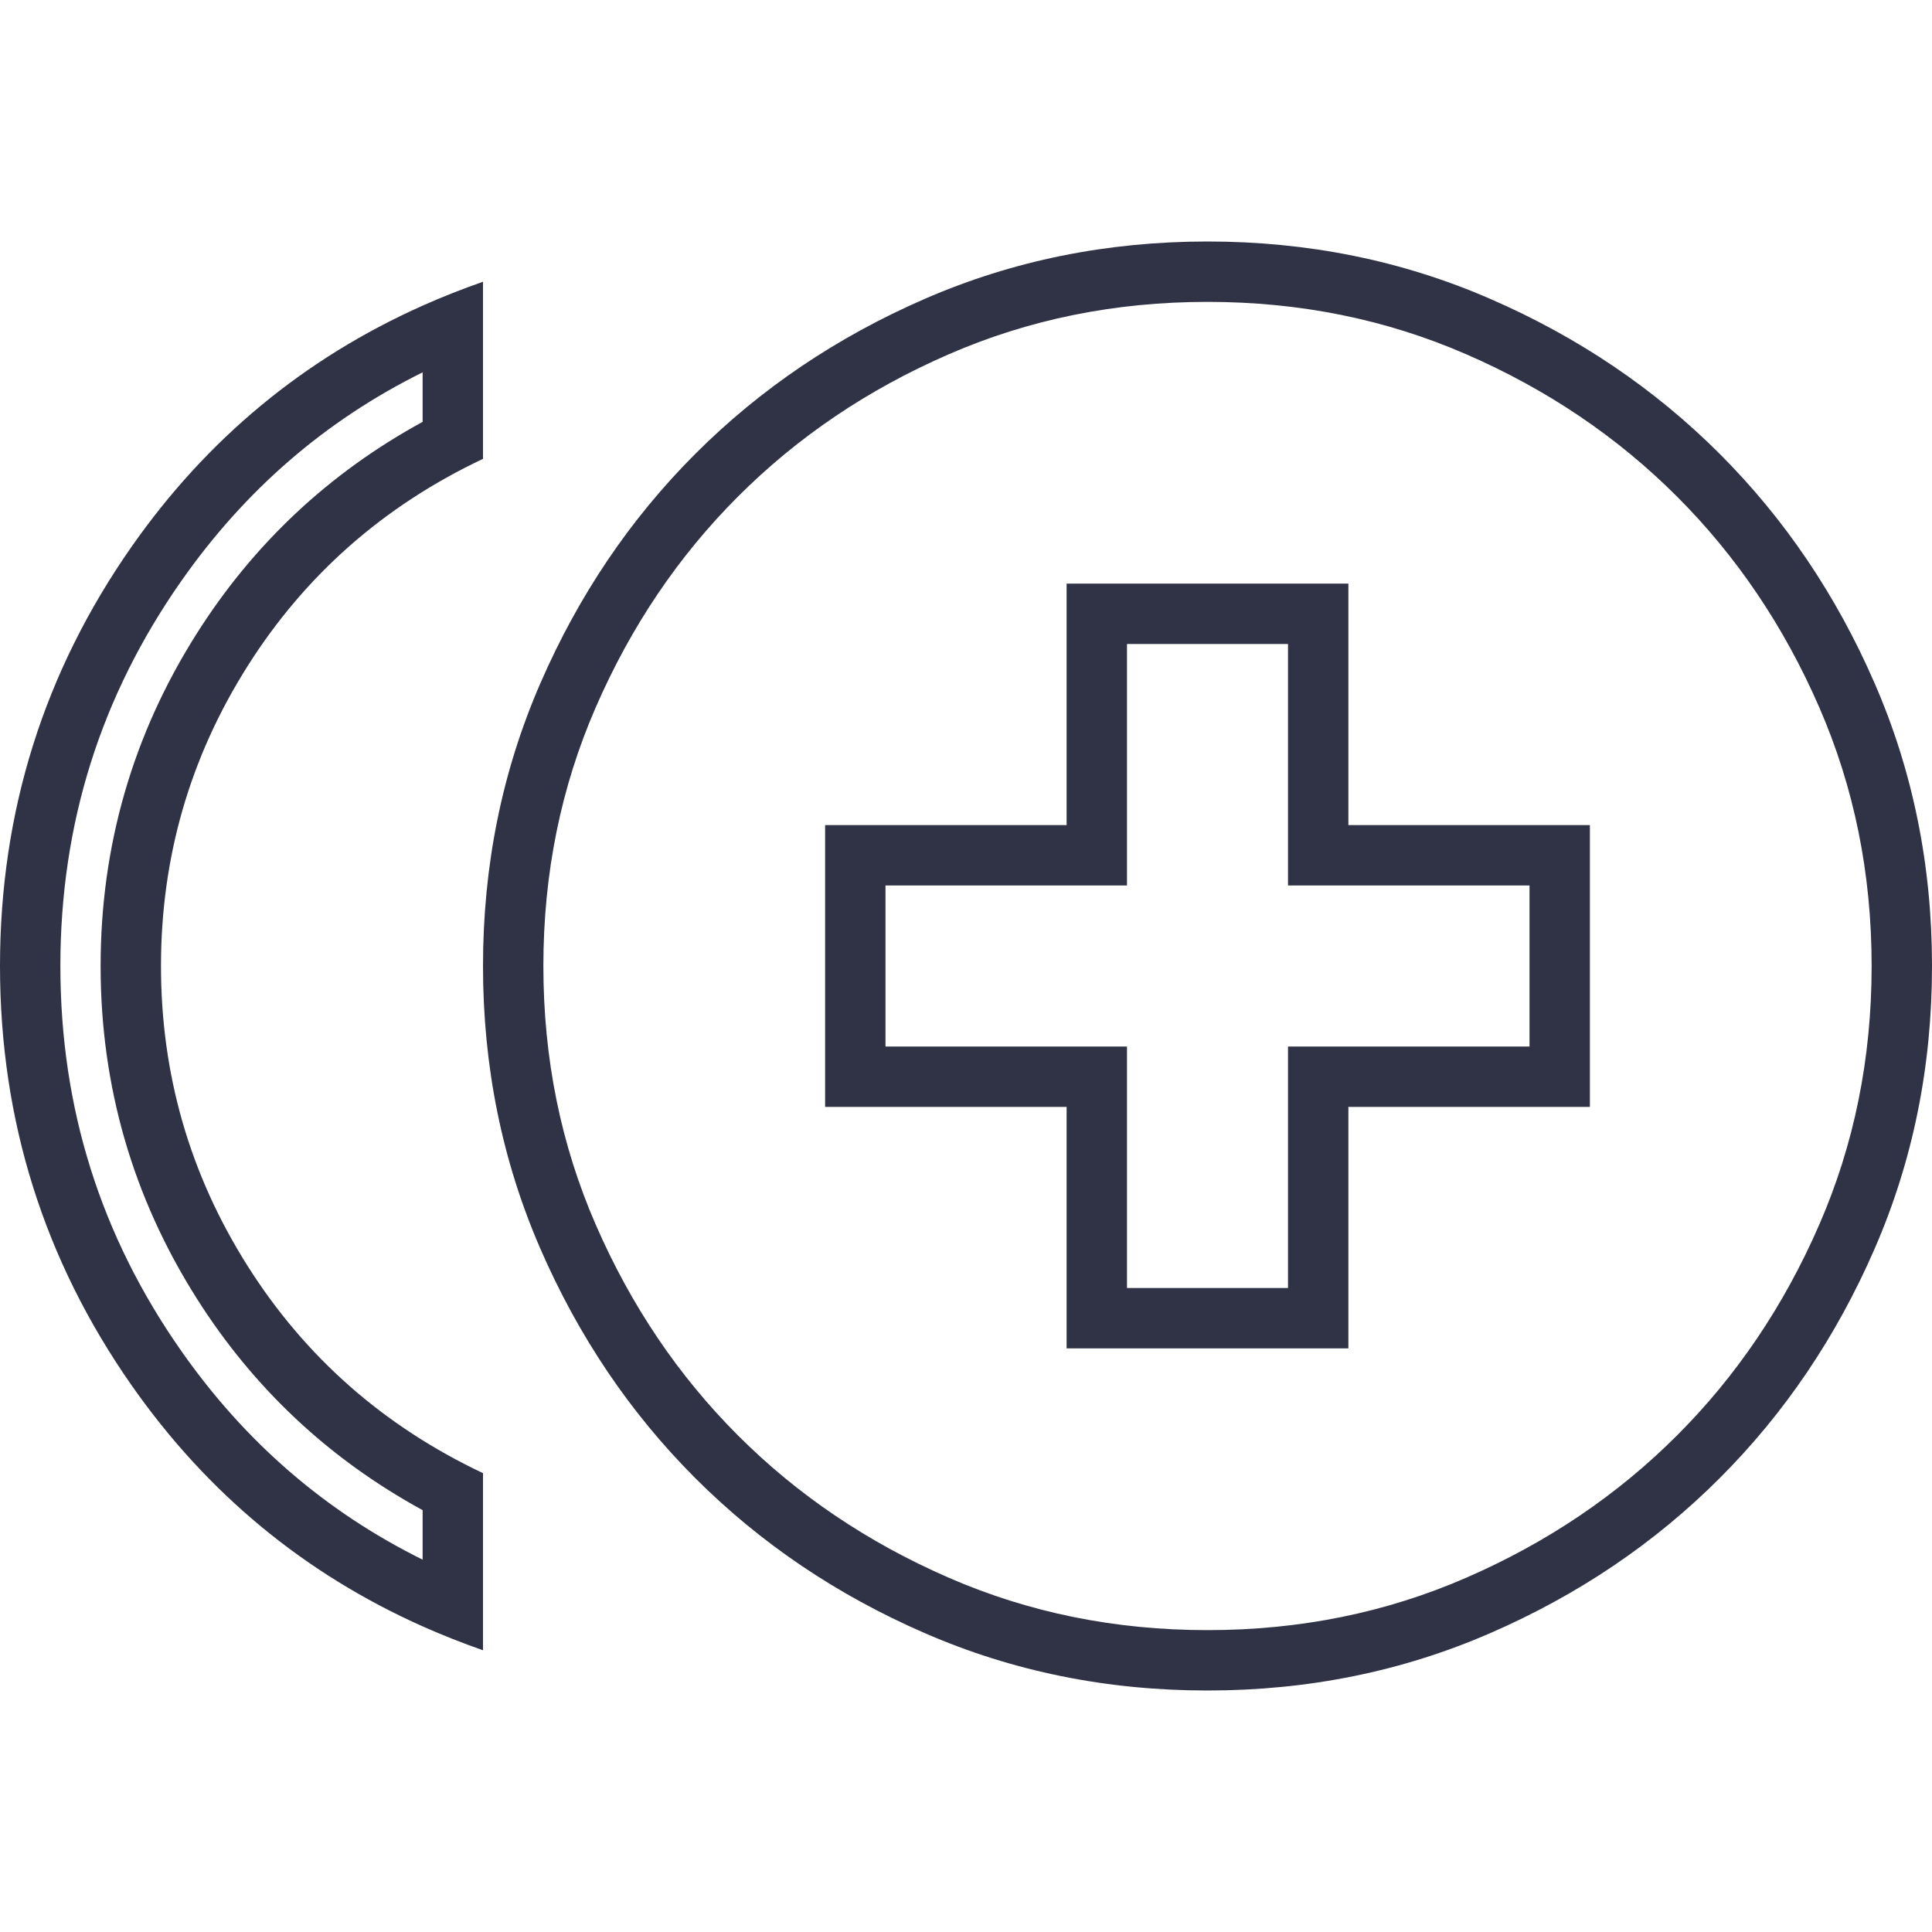 <svg width="40" height="40" viewBox="0 0 40 40" fill="none" xmlns="http://www.w3.org/2000/svg">
<path fill-rule="evenodd" clip-rule="evenodd" d="M22.083 27.917V22.917H17.083V17.083H22.083V12.083H27.917V17.083H32.917V22.917H27.917V27.917H22.083ZM26.667 13.333V18.333H31.667V21.667H26.667V26.667H23.333V21.667H18.333V18.333H23.333V13.333H26.667ZM10 34.167V30.5C7.944 29.528 6.319 28.097 5.125 26.208C3.931 24.319 3.333 22.25 3.333 20C3.333 17.75 3.931 15.681 5.125 13.792C6.319 11.903 7.944 10.472 10 9.5V5.833C9.571 5.983 9.155 6.148 8.75 6.328C6.298 7.422 4.291 9.083 2.729 11.312C0.91 13.91 0 16.806 0 20C0 23.194 0.91 26.09 2.729 28.688C4.291 30.917 6.298 32.578 8.75 33.672C9.155 33.852 9.571 34.017 10 34.167ZM8.75 32.291C6.734 31.293 5.074 29.855 3.753 27.97C2.082 25.585 1.25 22.94 1.25 20C1.25 17.06 2.082 14.415 3.753 12.03C5.074 10.145 6.734 8.707 8.75 7.709V8.734C6.816 9.79 5.25 11.256 4.069 13.124C2.747 15.214 2.083 17.515 2.083 20C2.083 22.485 2.747 24.786 4.069 26.876C5.25 28.744 6.816 30.21 8.75 31.266V32.291ZM19.645 32.666C21.299 33.386 23.079 33.75 25 33.75C26.921 33.75 28.701 33.386 30.355 32.666C32.037 31.934 33.488 30.952 34.72 29.72C35.952 28.488 36.934 27.037 37.666 25.355C38.386 23.701 38.75 21.921 38.75 20C38.75 18.079 38.386 16.299 37.666 14.645C36.934 12.963 35.952 11.512 34.72 10.28C33.488 9.048 32.037 8.065 30.355 7.334C28.701 6.614 26.921 6.25 25 6.25C23.079 6.25 21.299 6.614 19.645 7.334C17.963 8.065 16.512 9.048 15.28 10.28C14.048 11.512 13.066 12.963 12.334 14.645C11.614 16.299 11.25 18.079 11.25 20C11.25 21.921 11.614 23.701 12.334 25.355C13.066 27.037 14.048 28.488 15.28 29.72C16.512 30.952 17.963 31.934 19.645 32.666ZM19.146 33.812C20.965 34.604 22.917 35 25 35C27.083 35 29.035 34.604 30.854 33.812C32.674 33.021 34.257 31.951 35.604 30.604C36.951 29.257 38.021 27.674 38.812 25.854C39.604 24.035 40 22.083 40 20C40 17.917 39.604 15.965 38.812 14.146C38.021 12.326 36.951 10.743 35.604 9.396C34.257 8.049 32.674 6.979 30.854 6.188C29.035 5.396 27.083 5 25 5C22.917 5 20.965 5.396 19.146 6.188C17.326 6.979 15.743 8.049 14.396 9.396C13.049 10.743 11.979 12.326 11.188 14.146C10.396 15.965 10 17.917 10 20C10 22.083 10.396 24.035 11.188 25.854C11.979 27.674 13.049 29.257 14.396 30.604C15.743 31.951 17.326 33.021 19.146 33.812Z" fill="#303345"/>
</svg>
